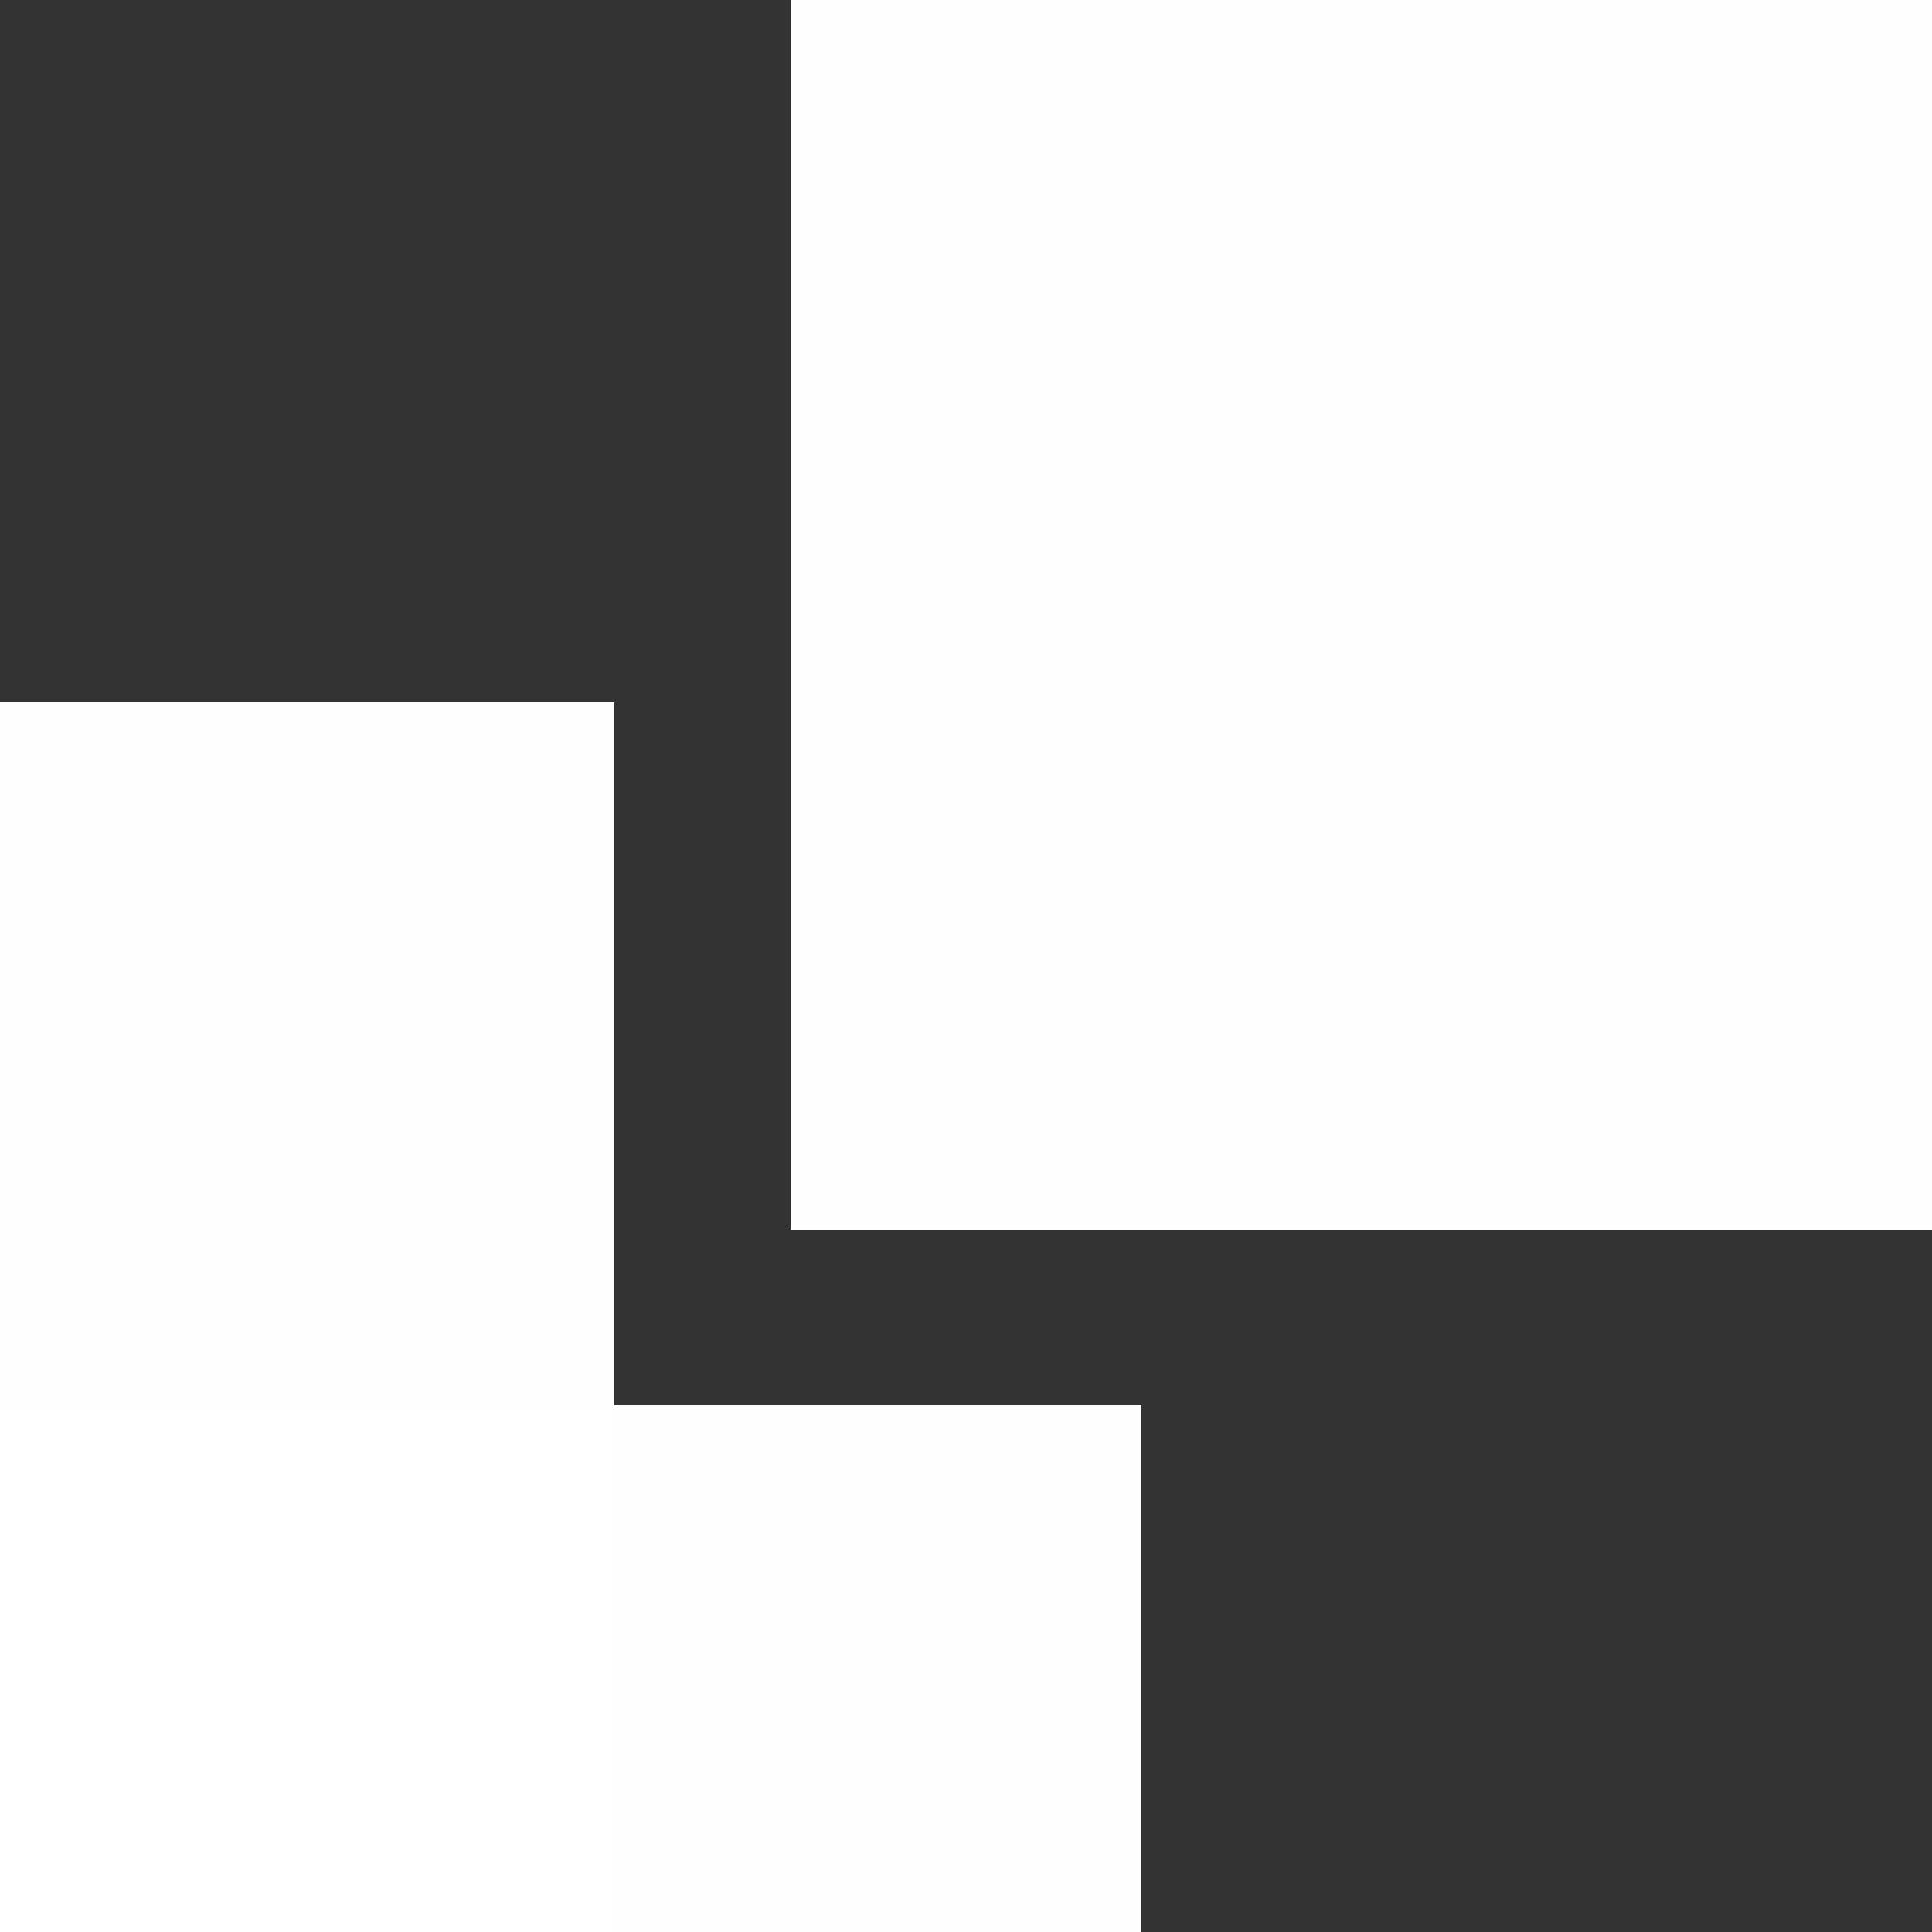 <?xml version="1.0" encoding="UTF-8" standalone="no"?>
<svg
   xmlns:dc="http://purl.org/dc/elements/1.1/"
   xmlns:cc="http://creativecommons.org/ns#"
   xmlns:rdf="http://www.w3.org/1999/02/22-rdf-syntax-ns#"
   xmlns:svg="http://www.w3.org/2000/svg"
   xmlns="http://www.w3.org/2000/svg"
   id="svg8"
   version="1.1"
   viewBox="0 0 22 22"
   height="22"
   width="22"
   style="shape-rendering:crispEdges">
  <rect x="0" y="0" width="22" height="22" fill="#333333" stroke="none"/>
  <defs
     id="defs2" />
  <rect
     style="opacity:1;fill:#ffffff;fill-opacity:0.996;fill-rule:evenodd;stroke:none;stroke-width:2.594;stroke-linecap:round;stroke-linejoin:round;stroke-miterlimit:4;stroke-dasharray:none;stroke-dashoffset:0;stroke-opacity:1;paint-order:normal"
     id="rect824"
     width="7"
     height="14"
     x="0"
     y="8"
     ry="0" />
  <rect
     ry="0"
     y="0"
     x="9"
     height="14"
     width="13"
     id="rect829"
     style="opacity:1;fill:#ffffff;fill-opacity:0.996;fill-rule:evenodd;stroke:none;stroke-width:3.535;stroke-linecap:round;stroke-linejoin:round;stroke-miterlimit:4;stroke-dasharray:none;stroke-dashoffset:0;stroke-opacity:1;paint-order:normal" />
  <rect
     ry="0"
     y="-13"
     x="16"
     height="13"
     width="6"
     id="rect831"
     style="opacity:1;fill:#ffffff;fill-opacity:0.996;fill-rule:evenodd;stroke:none;stroke-width:2.314;stroke-linecap:round;stroke-linejoin:round;stroke-miterlimit:4;stroke-dasharray:none;stroke-dashoffset:0;stroke-opacity:1;paint-order:normal"
     transform="rotate(90)" />
</svg>
